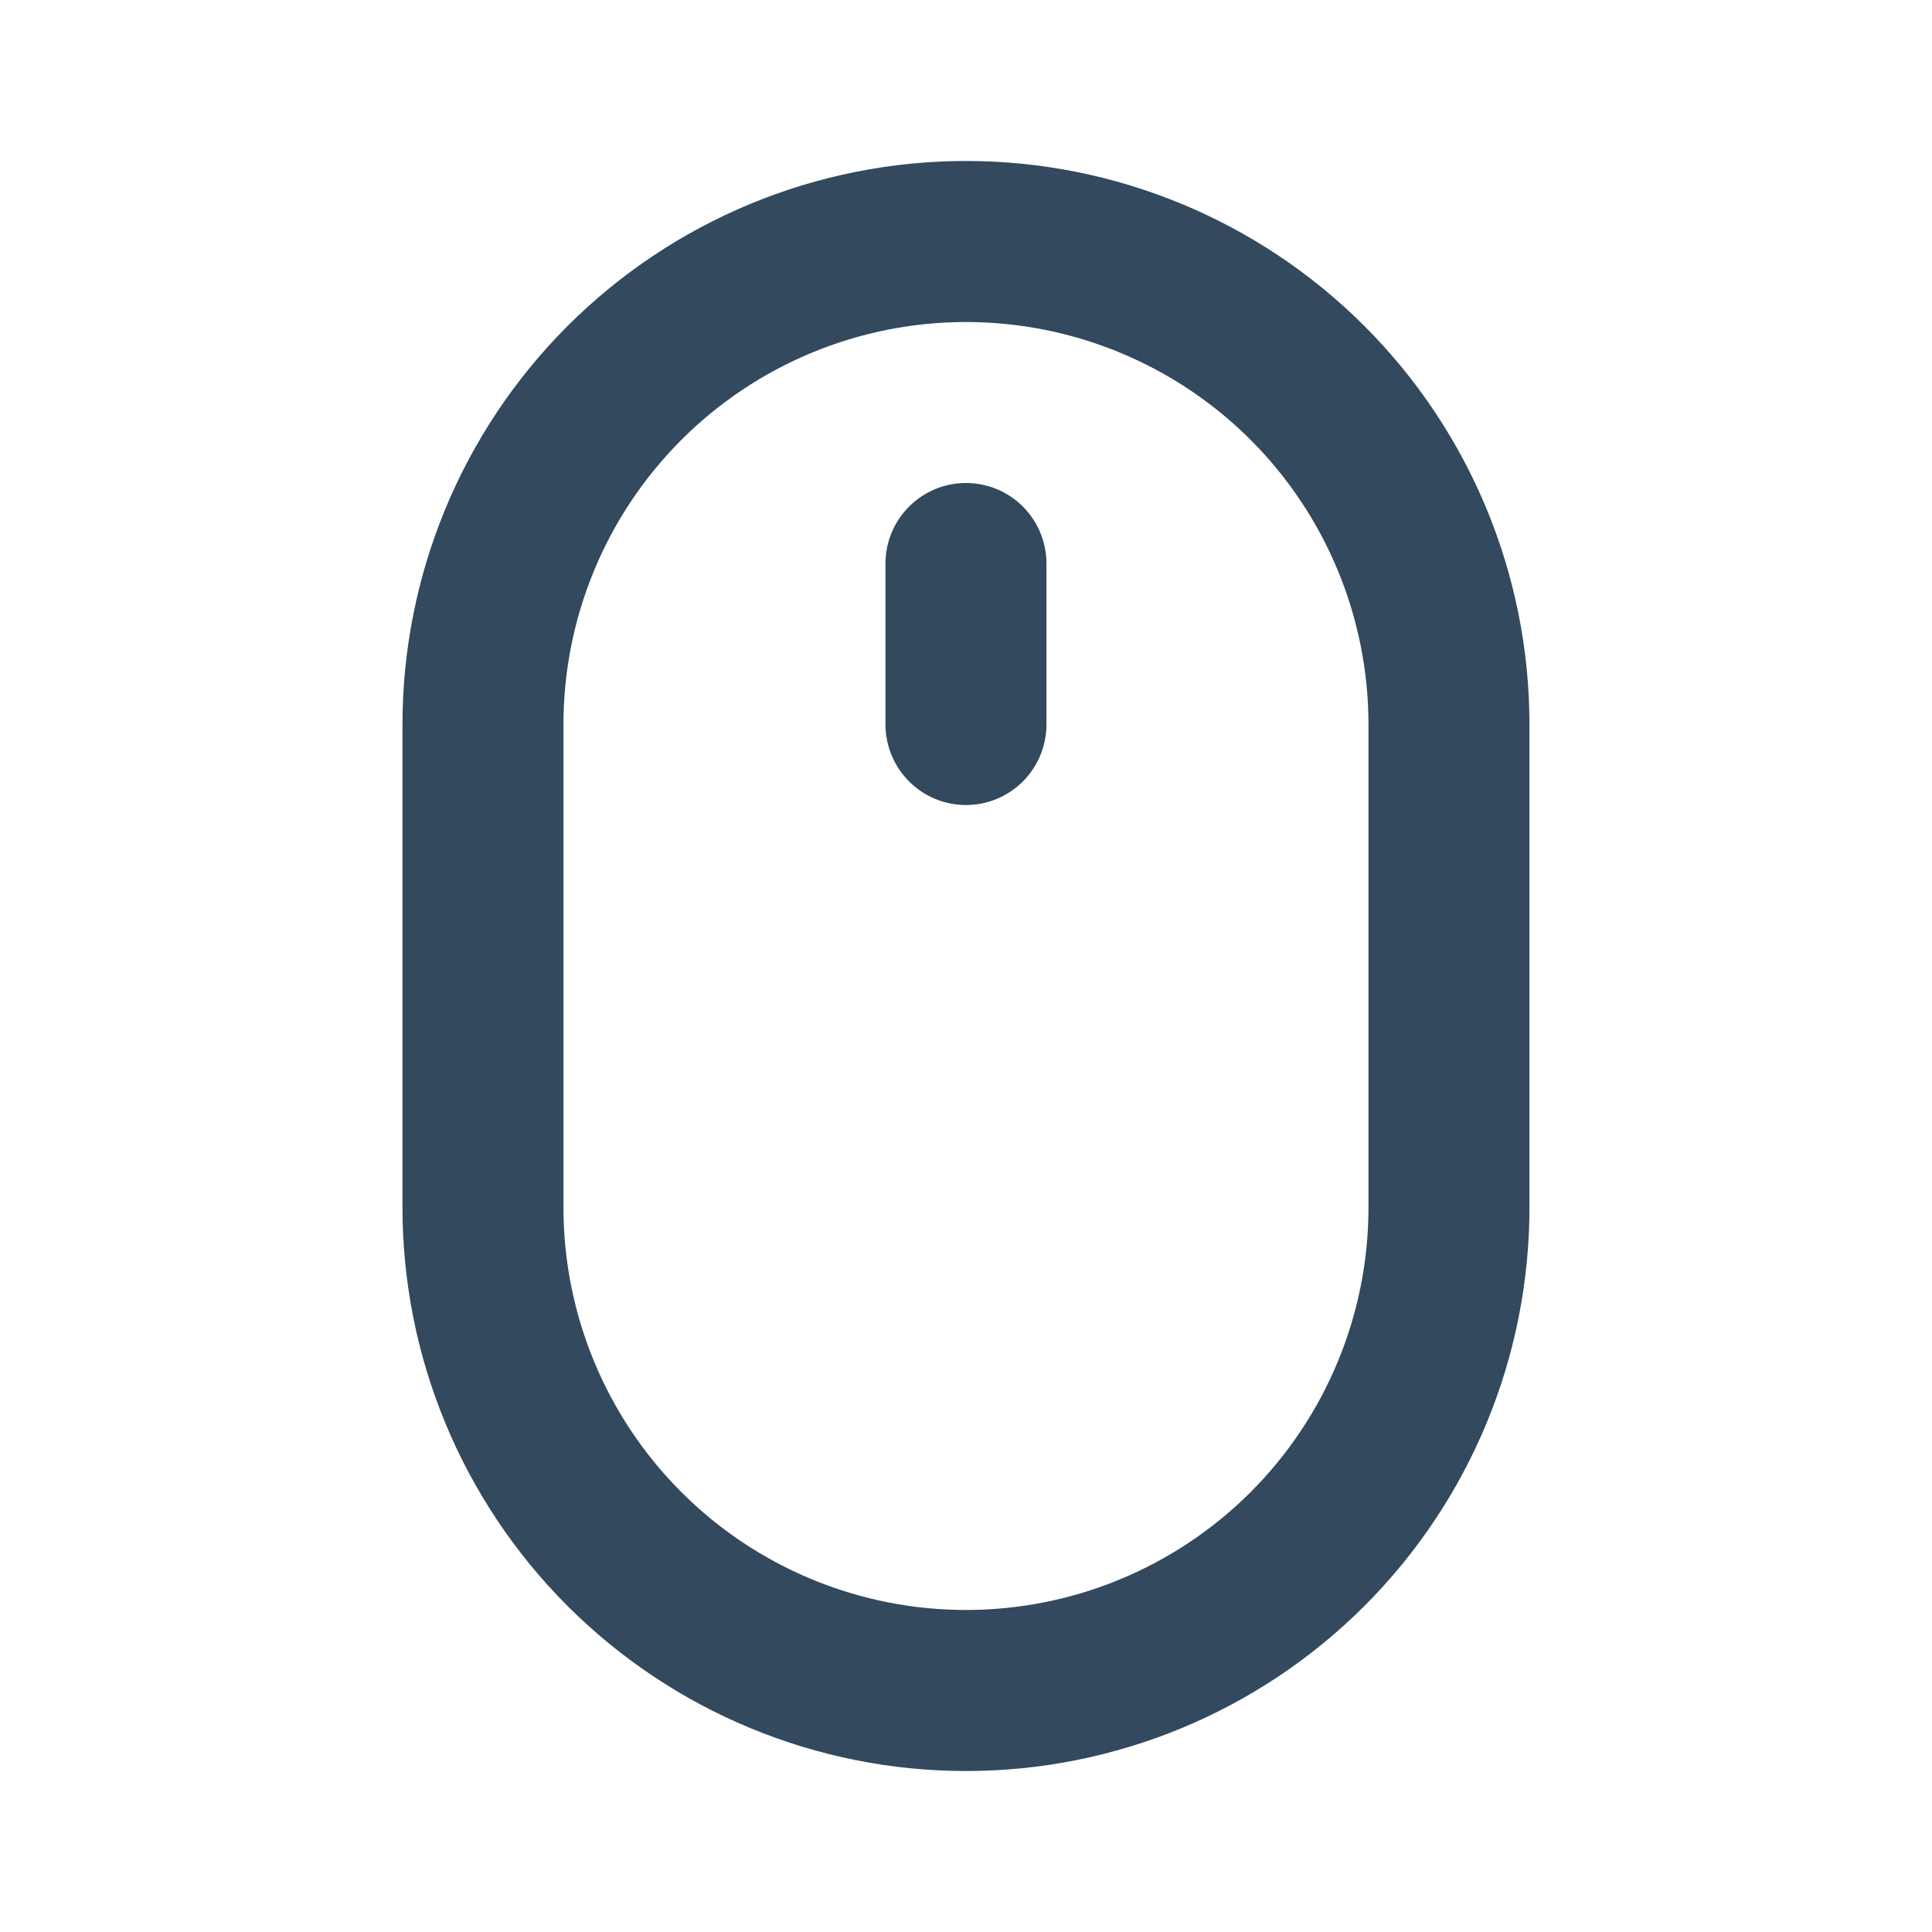 <svg width="28" height="28" viewBox="0 0 28 28" fill="none" xmlns="http://www.w3.org/2000/svg">
<g id="uil:mouse-alt">
<path id="Vector" d="M14 7C13.69 7 13.393 7.123 13.175 7.342C12.956 7.561 12.833 7.857 12.833 8.167V10.5C12.833 10.809 12.956 11.106 13.175 11.325C13.393 11.544 13.69 11.667 14 11.667C14.309 11.667 14.606 11.544 14.825 11.325C15.043 11.106 15.166 10.809 15.166 10.5V8.167C15.166 7.857 15.043 7.561 14.825 7.342C14.606 7.123 14.309 7 14 7ZM14 2.333C11.834 2.333 9.757 3.194 8.225 4.725C6.693 6.257 5.833 8.334 5.833 10.5V17.5C5.833 19.666 6.693 21.743 8.225 23.275C9.757 24.806 11.834 25.667 14 25.667C16.166 25.667 18.243 24.806 19.774 23.275C21.306 21.743 22.166 19.666 22.166 17.5V10.5C22.166 8.334 21.306 6.257 19.774 4.725C18.243 3.194 16.166 2.333 14 2.333ZM19.833 17.5C19.833 19.047 19.218 20.531 18.125 21.625C17.03 22.719 15.547 23.333 14 23.333C12.453 23.333 10.969 22.719 9.875 21.625C8.781 20.531 8.166 19.047 8.166 17.5V10.5C8.166 8.953 8.781 7.469 9.875 6.375C10.969 5.281 12.453 4.667 14 4.667C15.547 4.667 17.03 5.281 18.125 6.375C19.218 7.469 19.833 8.953 19.833 10.5V17.5Z" fill="#32495E"/>
</g>
</svg>
